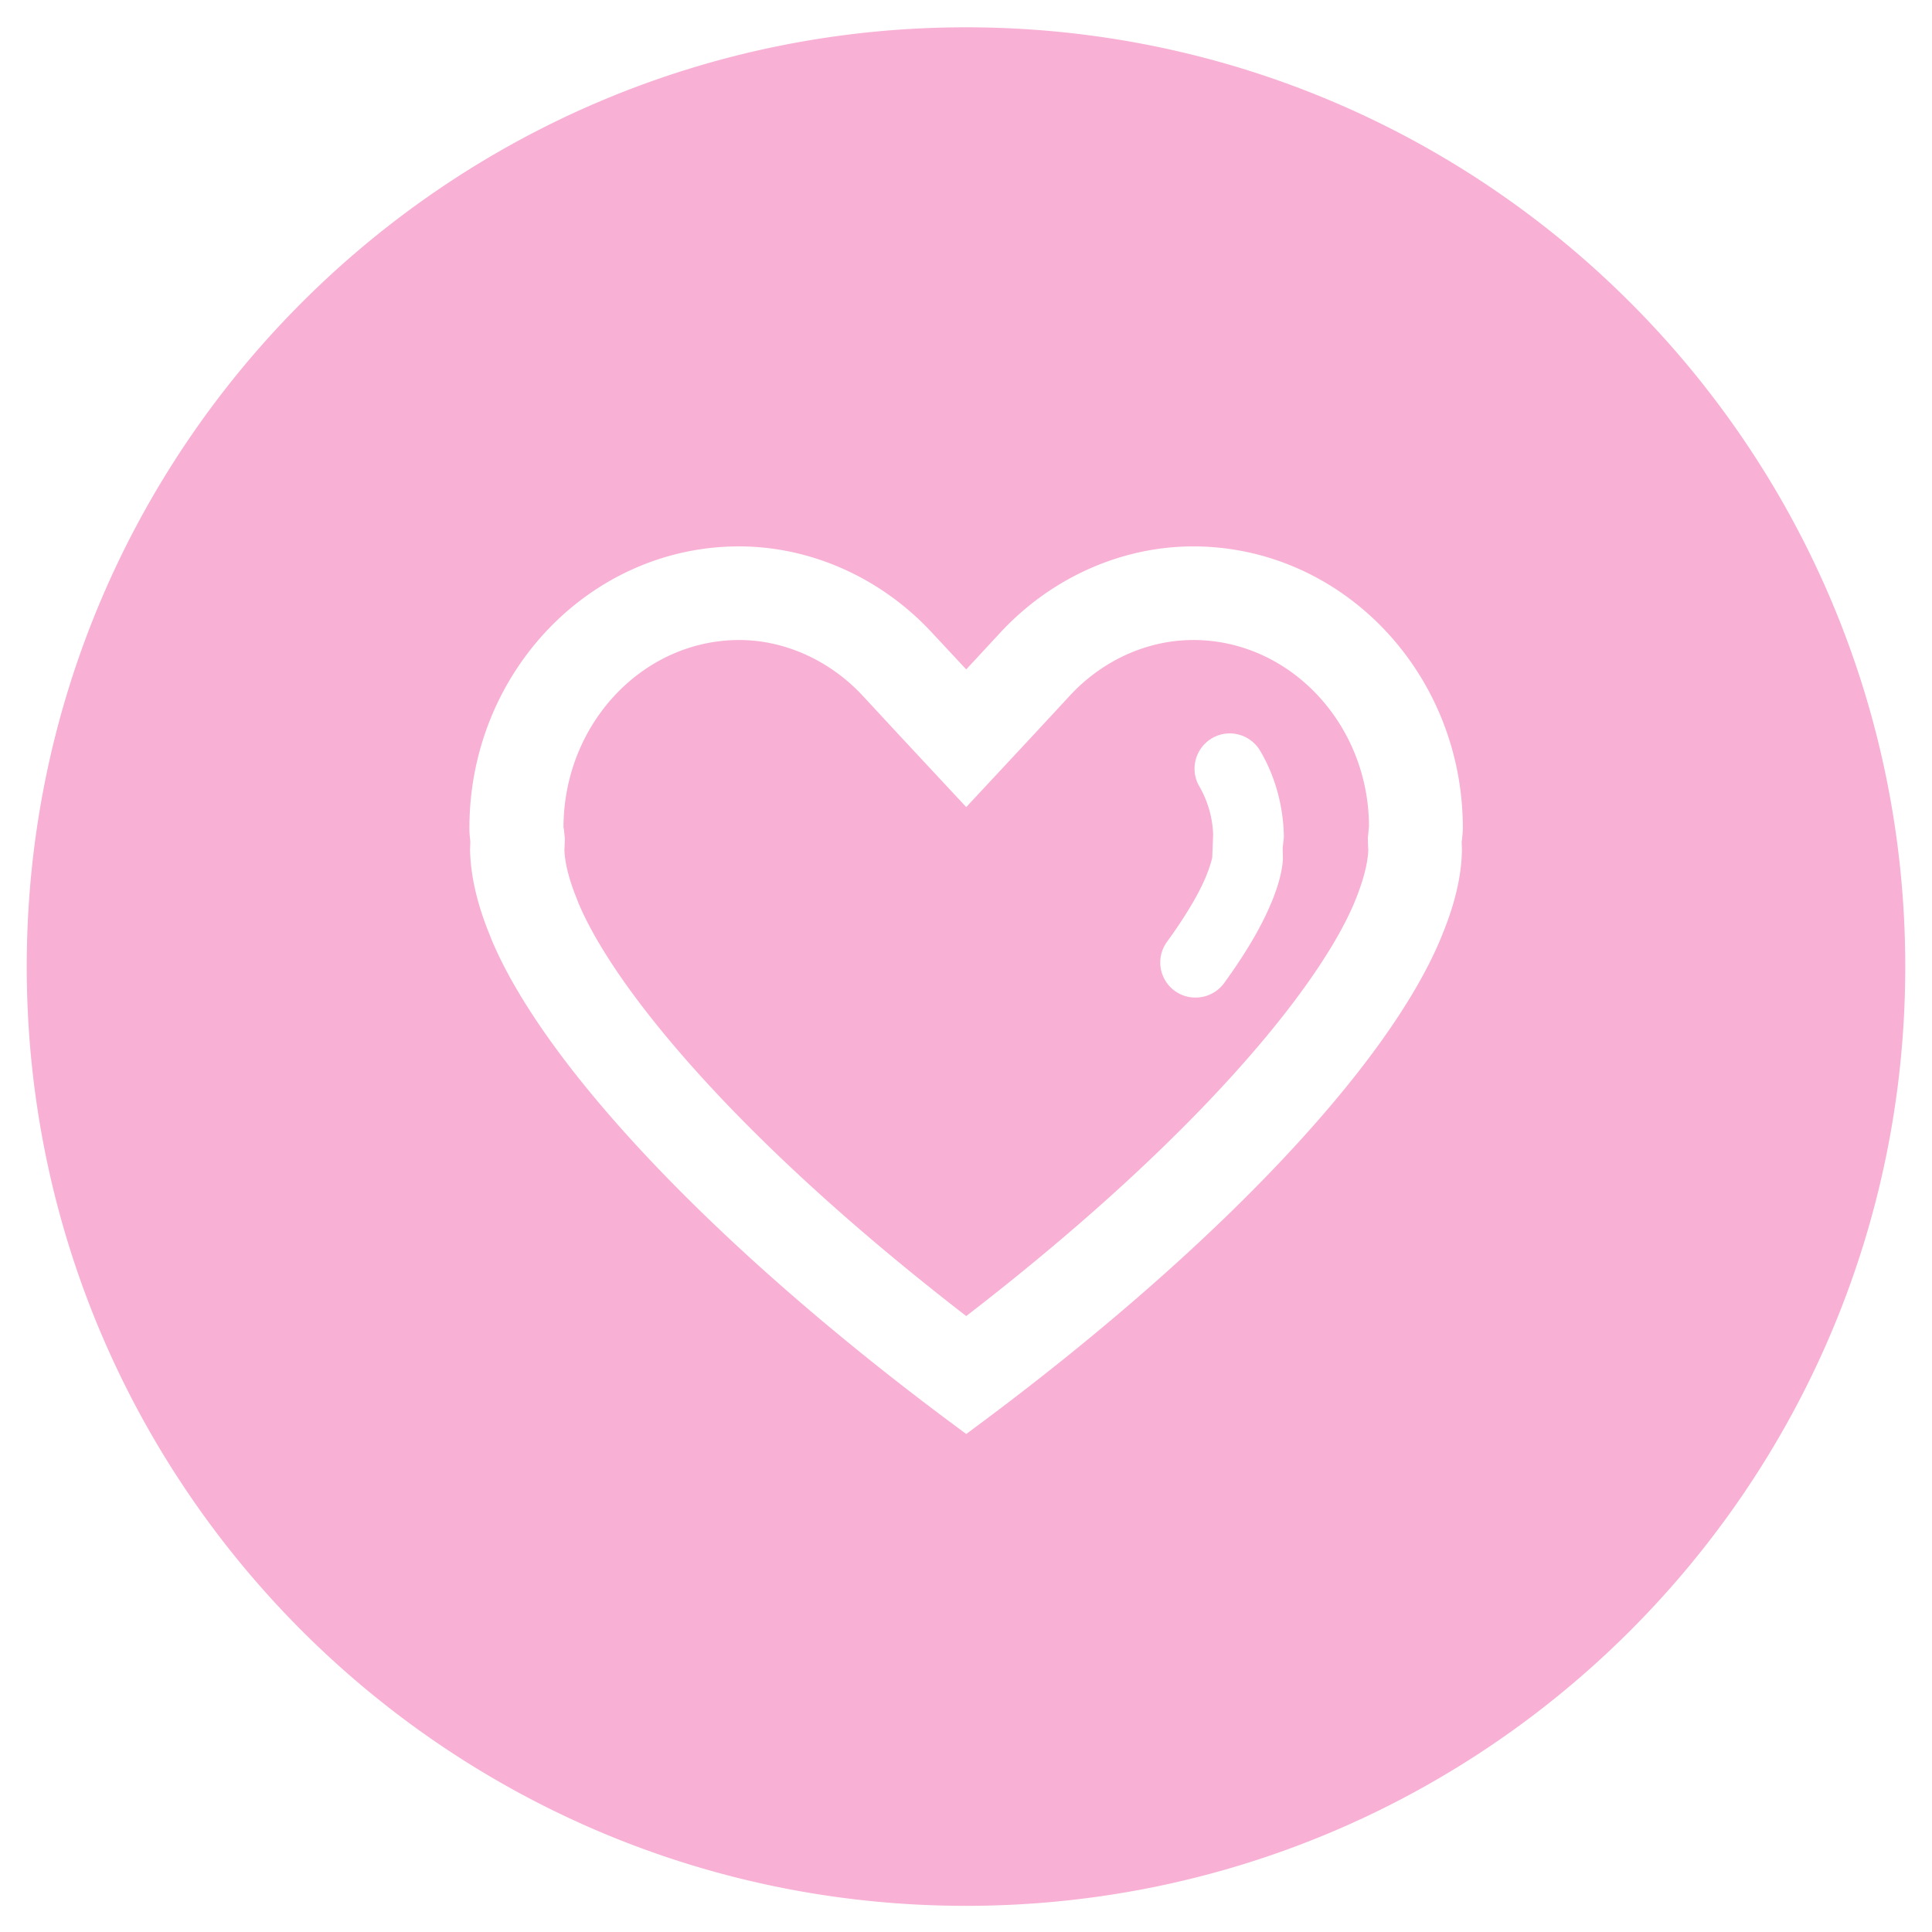 <svg t="1670077436258" class="icon" viewBox="0 0 1024 1024" version="1.1" xmlns="http://www.w3.org/2000/svg" p-id="42038" width="48" height="48"><path d="M632.407 339.226c-24.197 0-48.041 10.701-65.434 29.553L548.608 388.608l-36.485 39.163-36.49-39.168-18.365-19.825c-17.398-18.729-41.354-29.553-65.434-29.553-51.333 0-93.174 44.636-93.174 99.492l0.123 0.123 0.246 2.186 0.364 3.528-0.123 3.651-0.123 2.191c0.123 4.987 1.464 13.496 6.692 26.266l0.732 1.946c18.483 44.032 82.099 123.581 205.553 218.931 123.576-95.35 187.187-175.022 205.676-219.049l0.604-1.459c5.233-12.892 6.569-21.284 6.815-26.266l-0.123-2.924-0.123-3.651 0.369-3.645 0.118-1.587 0.123-0.973c-0.123-54.124-41.841-98.765-93.174-98.765z m47.565 116.521l-0.123 1.091c-0.364 4.019-1.582 10.947-5.96 21.53l-0.492 1.096c-5.105 12.165-13.379 26.153-24.571 41.595a18.765 18.765 0 0 1-15.201 7.665 18.381 18.381 0 0 1-10.947-3.523 18.565 18.565 0 0 1-4.132-26.03c11.919-16.42 17.633-27.489 20.311-33.812l0.364-0.855c2.191-5.473 3.041-8.755 3.287-9.974l0.486-12.283a55.132 55.132 0 0 0-7.296-25.421c-5.233-8.878-2.191-20.311 6.687-25.544 8.878-5.228 20.311-2.186 25.544 6.692 7.905 13.379 12.16 28.948 12.529 44.759v1.219l-0.614 5.473 0.123 6.323zM512 14.474c-274.883 0-497.828 222.945-497.828 497.828 0 275.005 222.945 497.833 497.828 497.833 275.005 0 497.828-222.945 497.828-497.833S787.005 14.474 512 14.474z m262.958 430.08l-0.241 1.582 0.123 4.26c-0.123 13.496-3.651 28.58-10.46 45.123l-0.732 1.823c-28.221 67.866-118.344 163.108-241.07 254.935l-10.455 7.782-10.46-7.782c-122.849-91.827-213.094-187.069-241.316-254.689l-0.732-1.946c-6.81-16.543-10.214-31.744-10.46-45.128v-0.486l0.123-3.768-0.123-1.587a41.815 41.815 0 0 1-0.358-5.837c0-82.34 64.097-149.238 142.909-149.238 37.949 0 75.049 16.543 101.929 45.368l18.483 19.83 18.371-19.83c26.88-28.826 63.974-45.363 101.919-45.363 78.822 0 142.92 66.893 142.92 149.238 0 2.063-0.246 4.009-0.369 5.714z" p-id="42039" fill="#f8b0d5"></path></svg>